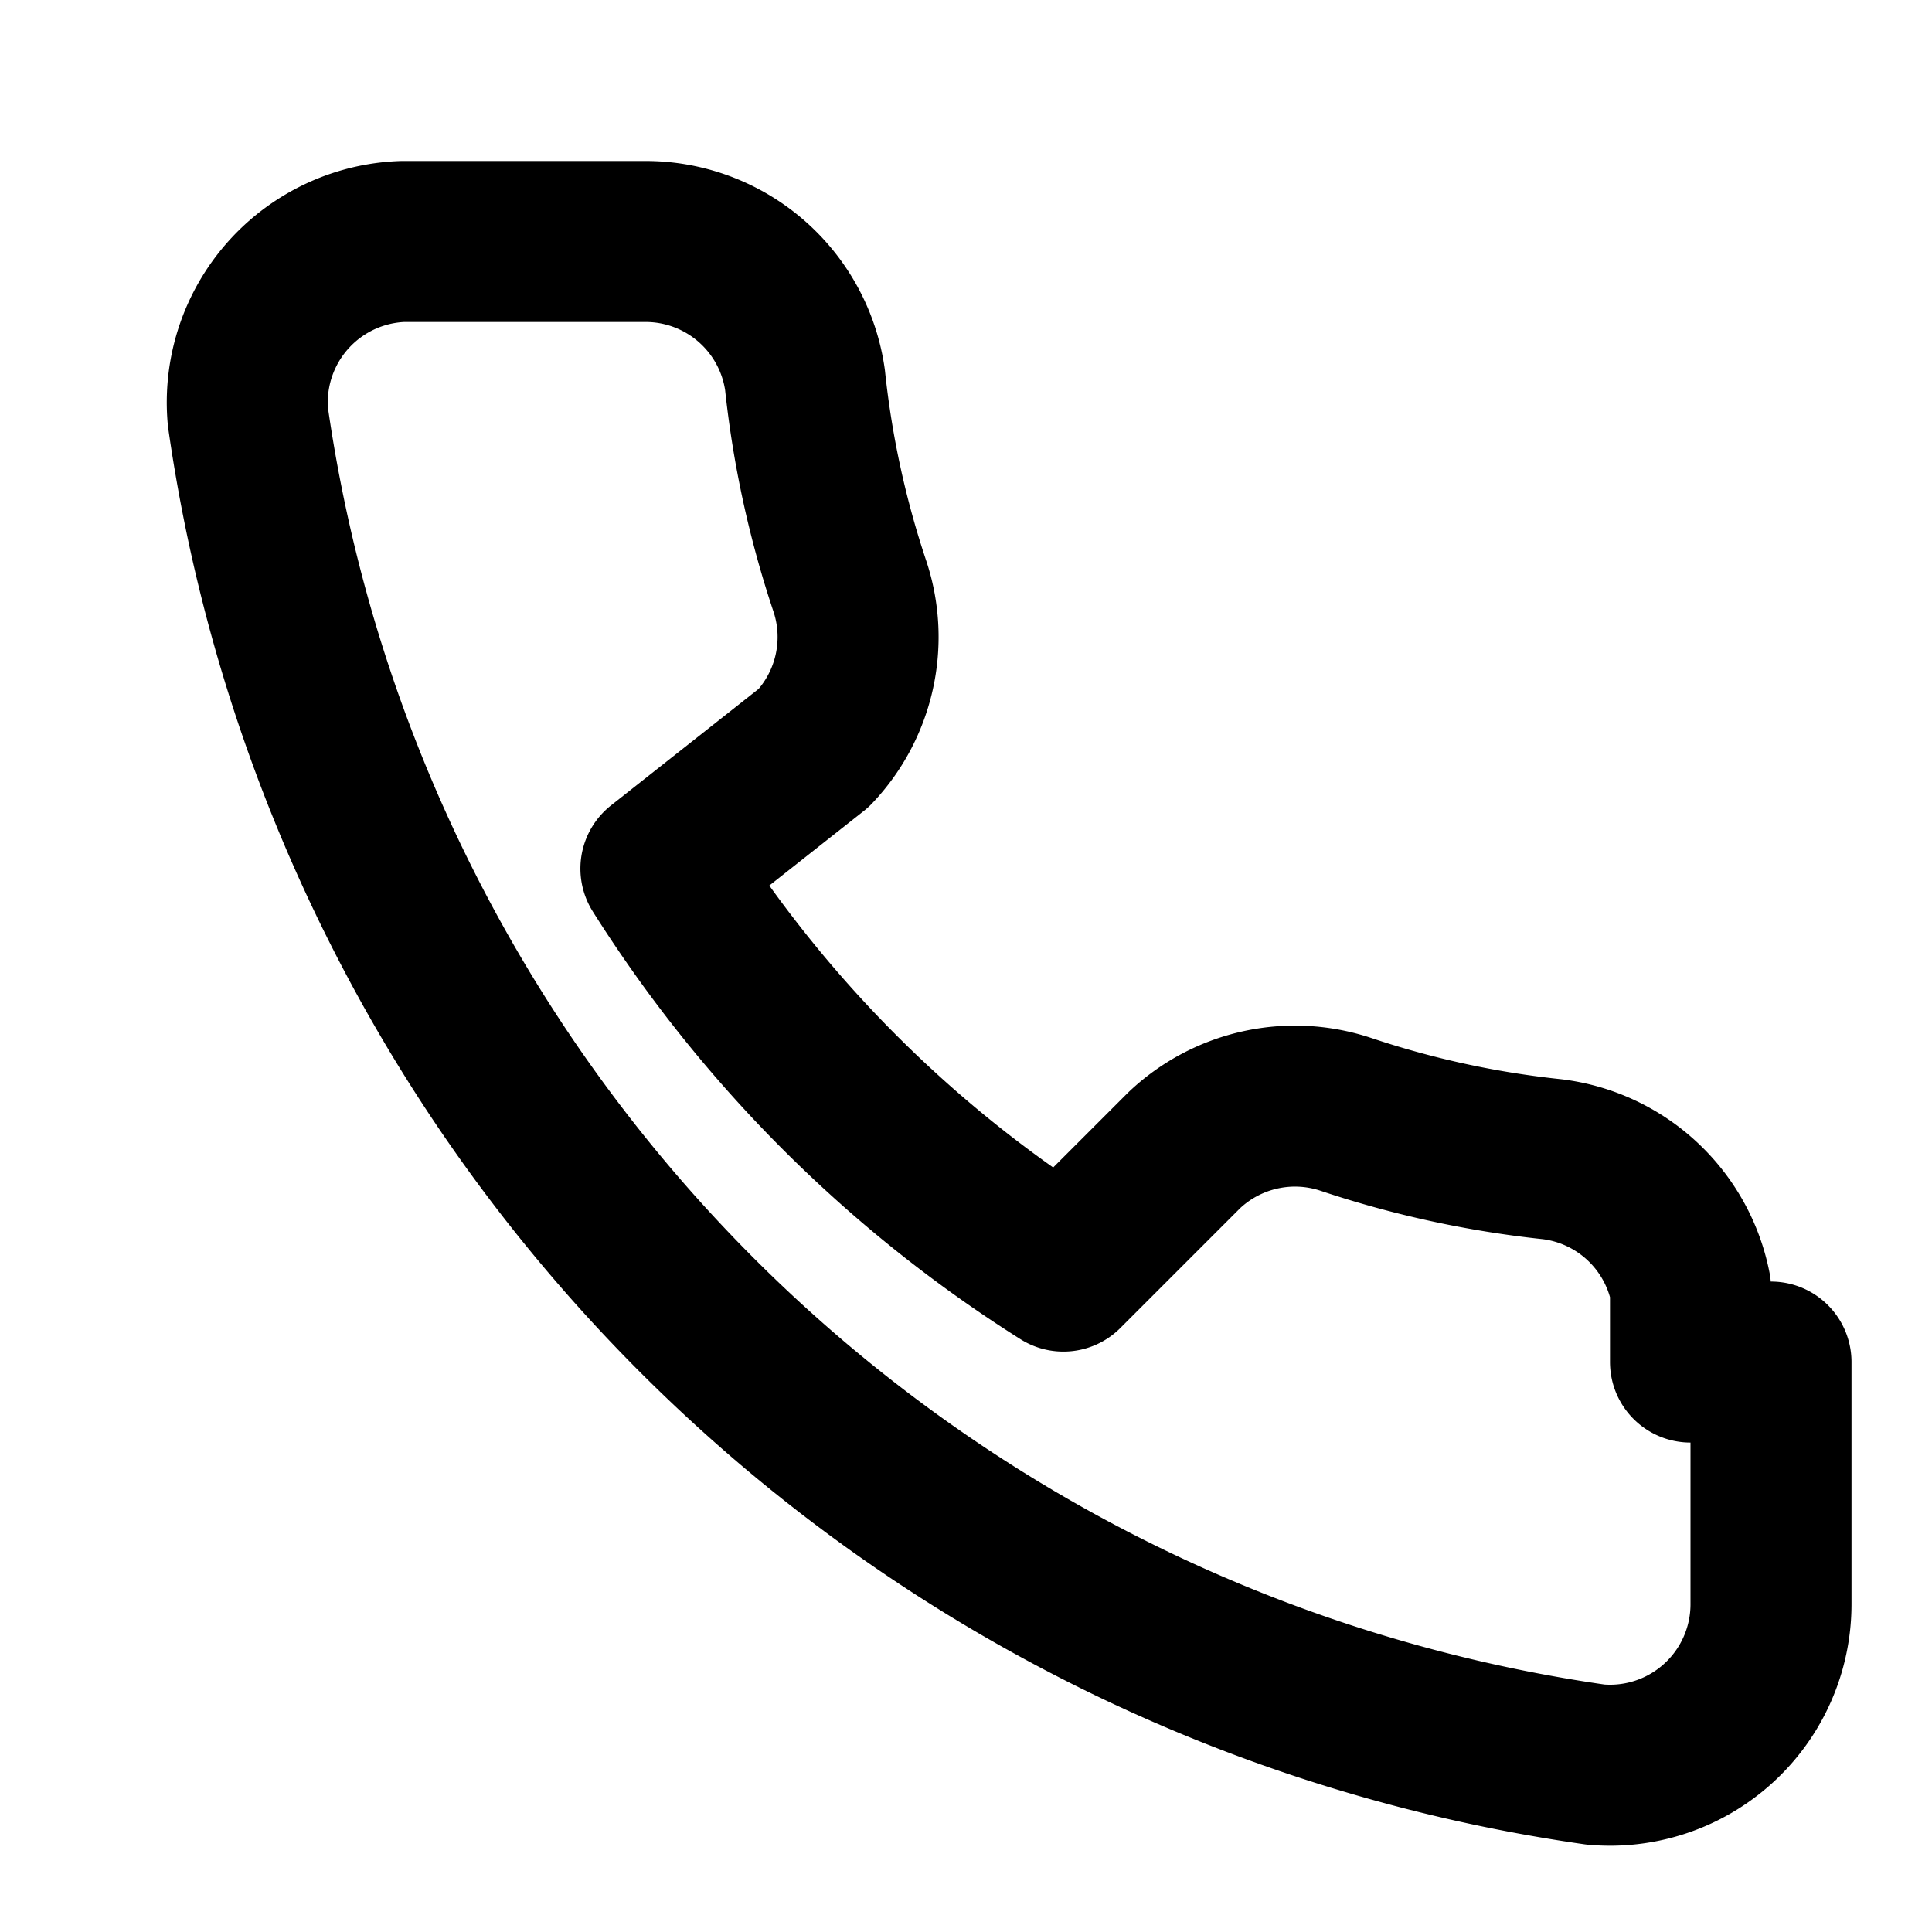 <svg xmlns="http://www.w3.org/2000/svg" viewBox="0 0 24 24" fill="none" stroke="currentColor" stroke-width="2" stroke-linecap="round" stroke-linejoin="round">
  <path d="M22 16.92v3a2 2 0 0 1-2.18 2A19.73 19.73 0 0 1 3.08 5.18 2 2 0 0 1 5 3h3a2 2 0 0 1 2 1.72 12.05 12.05 0 0 0 .56 2.57 2 2 0 0 1-.45 2L8.21 10.79a16 16 0 0 0 5 5l1.5-1.5a2 2 0 0 1 2-.45 12.05 12.05 0 0 0 2.57.56A2 2 0 0 1 21 16v.92z"/>
</svg>
